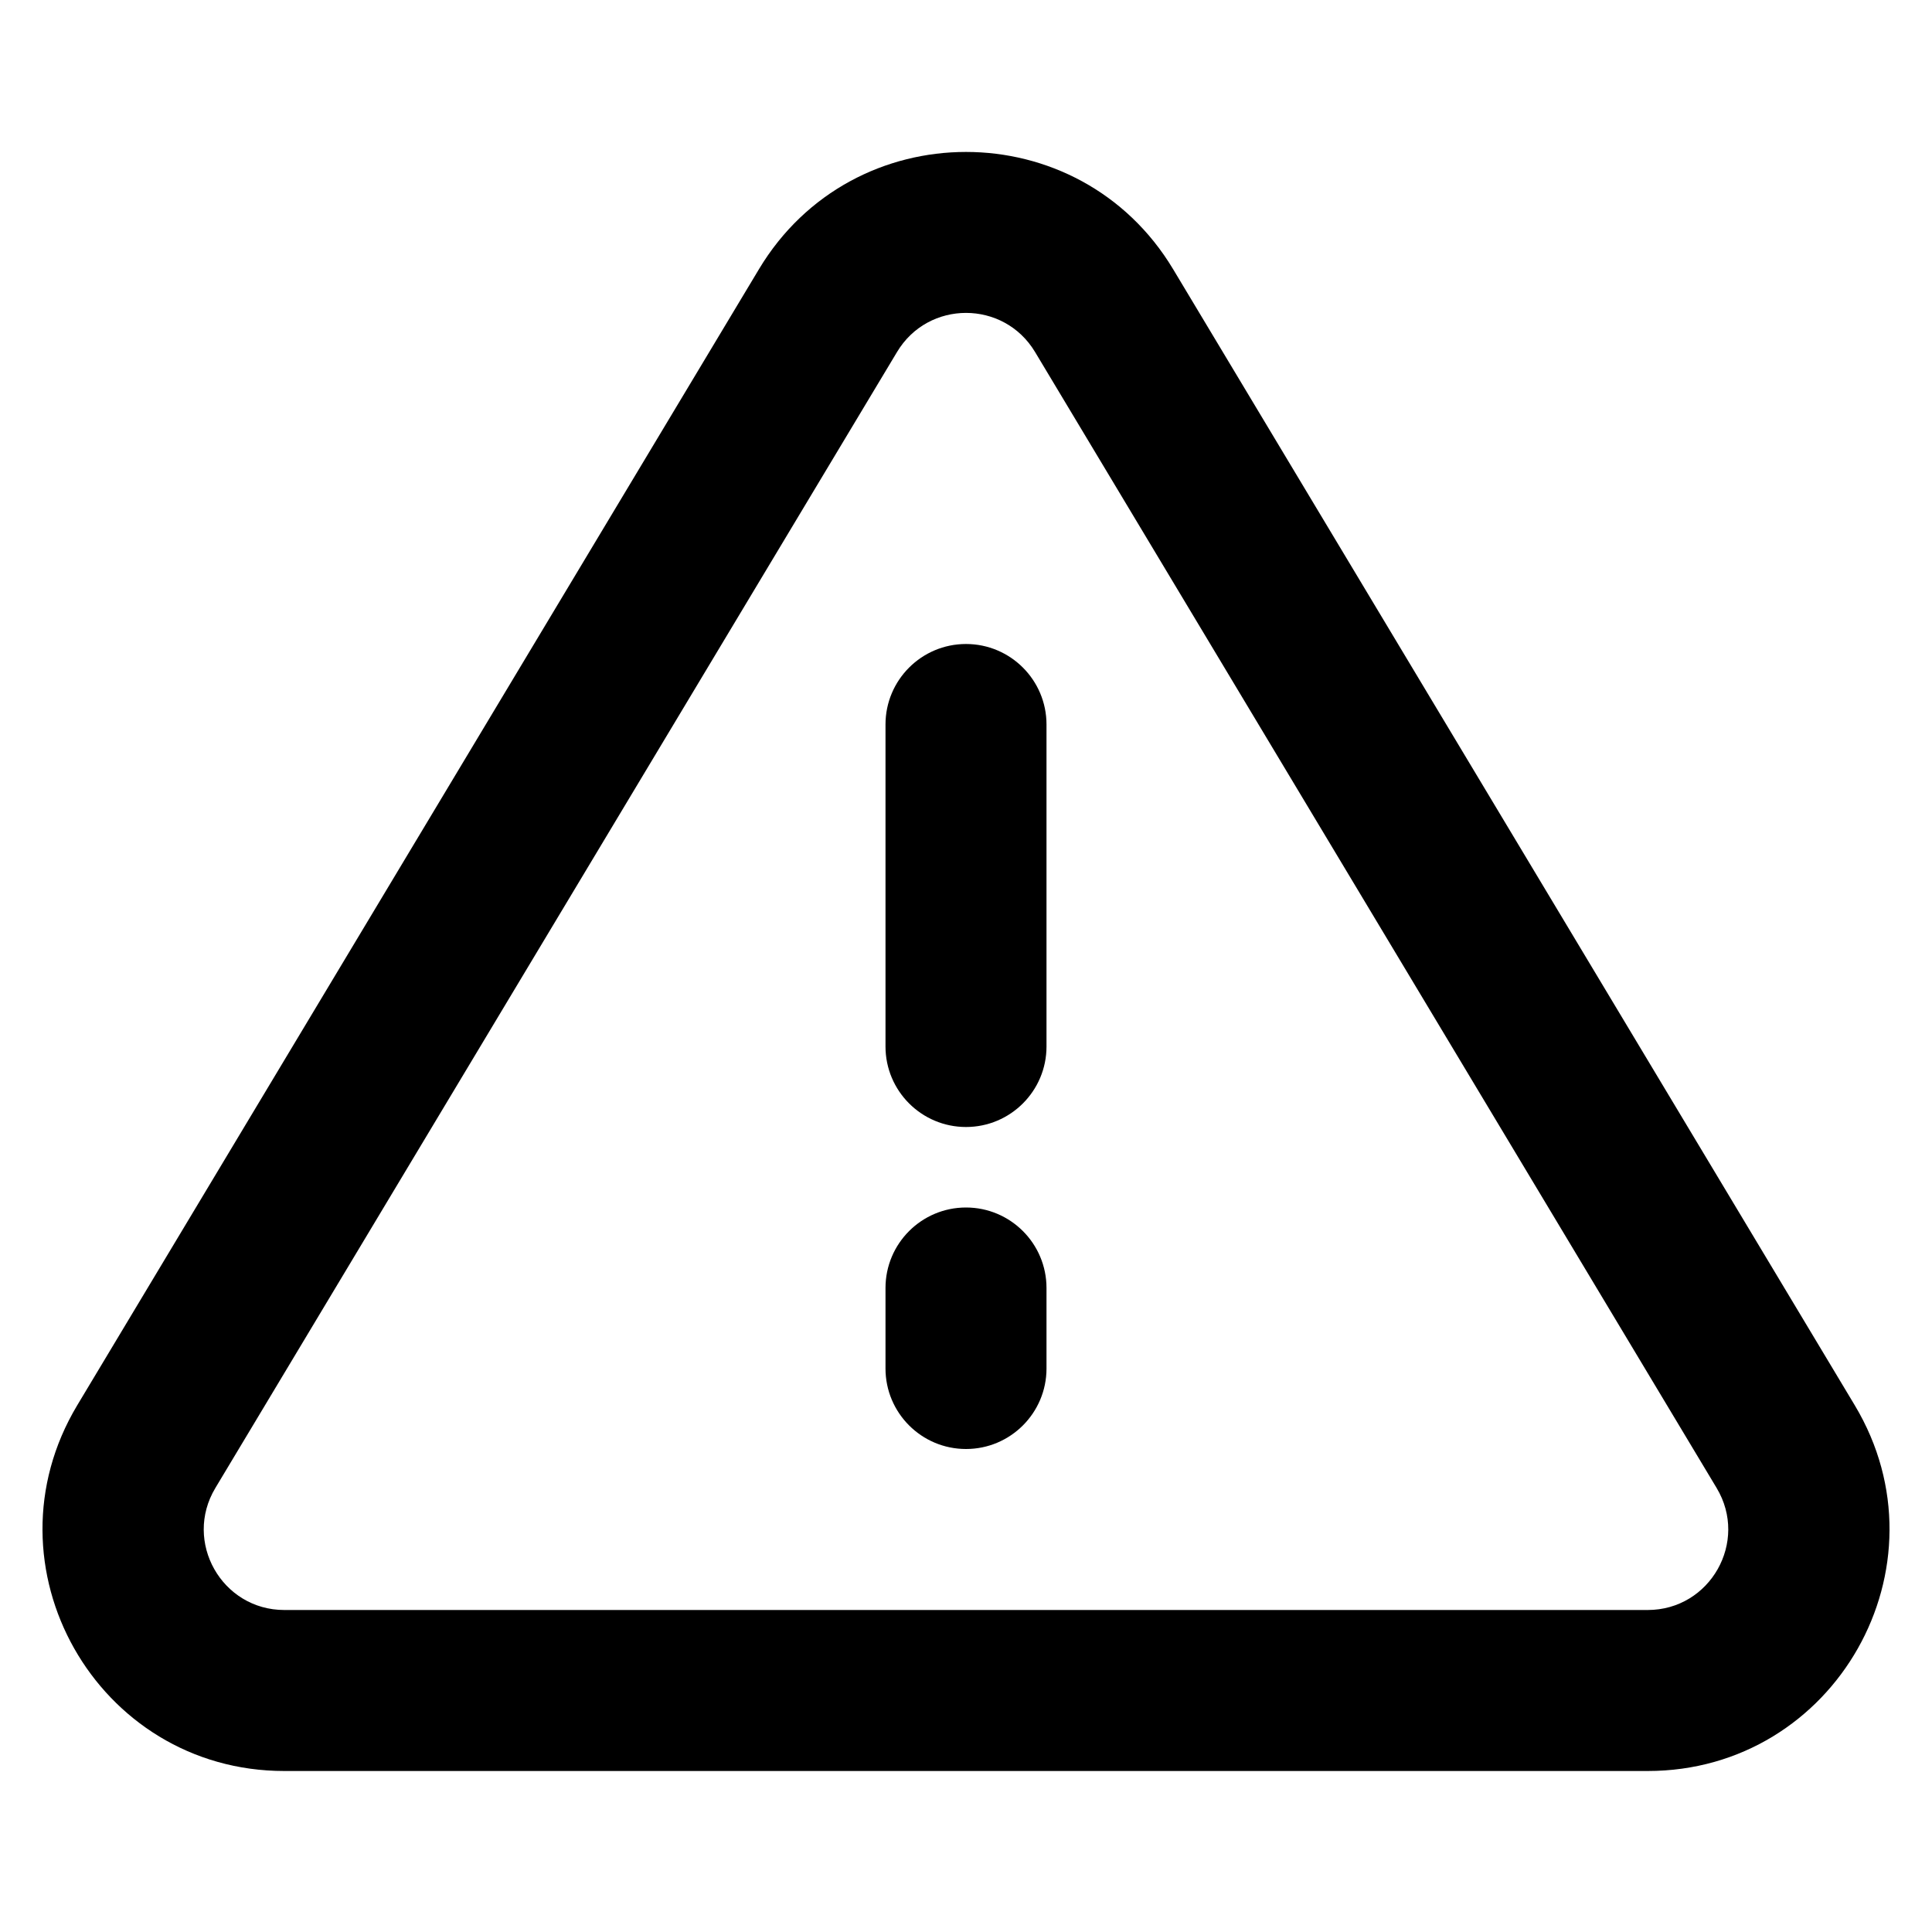 <?xml version="1.0" encoding="UTF-8" standalone="no"?> <svg width="24" height="24" viewBox="0 0 24 24" fill="currentColor" xmlns="http://www.w3.org/2000/svg">
<path fill-rule="evenodd" clip-rule="evenodd" d="M12.858 4.373C12.469 3.725 11.531 3.725 11.143 4.373L2.675 18.485C2.275 19.152 2.755 20 3.532 20H20.468C21.245 20 21.725 19.152 21.325 18.485L12.858 4.373ZM9.428 3.344C10.593 1.402 13.407 1.402 14.573 3.344L23.04 17.456C24.24 19.456 22.8 22 20.468 22H3.532C1.201 22 -0.24 19.456 0.96 17.456L9.428 3.344ZM12 8C12.552 8 13 8.448 13 9V13C13 13.552 12.552 14 12 14C11.448 14 11 13.552 11 13V9C11 8.448 11.448 8 12 8ZM12 15C12.552 15 13 15.448 13 16V17C13 17.552 12.552 18 12 18C11.448 18 11 17.552 11 17V16C11 15.448 11.448 15 12 15Z" fill="currentColor"/>
</svg>
